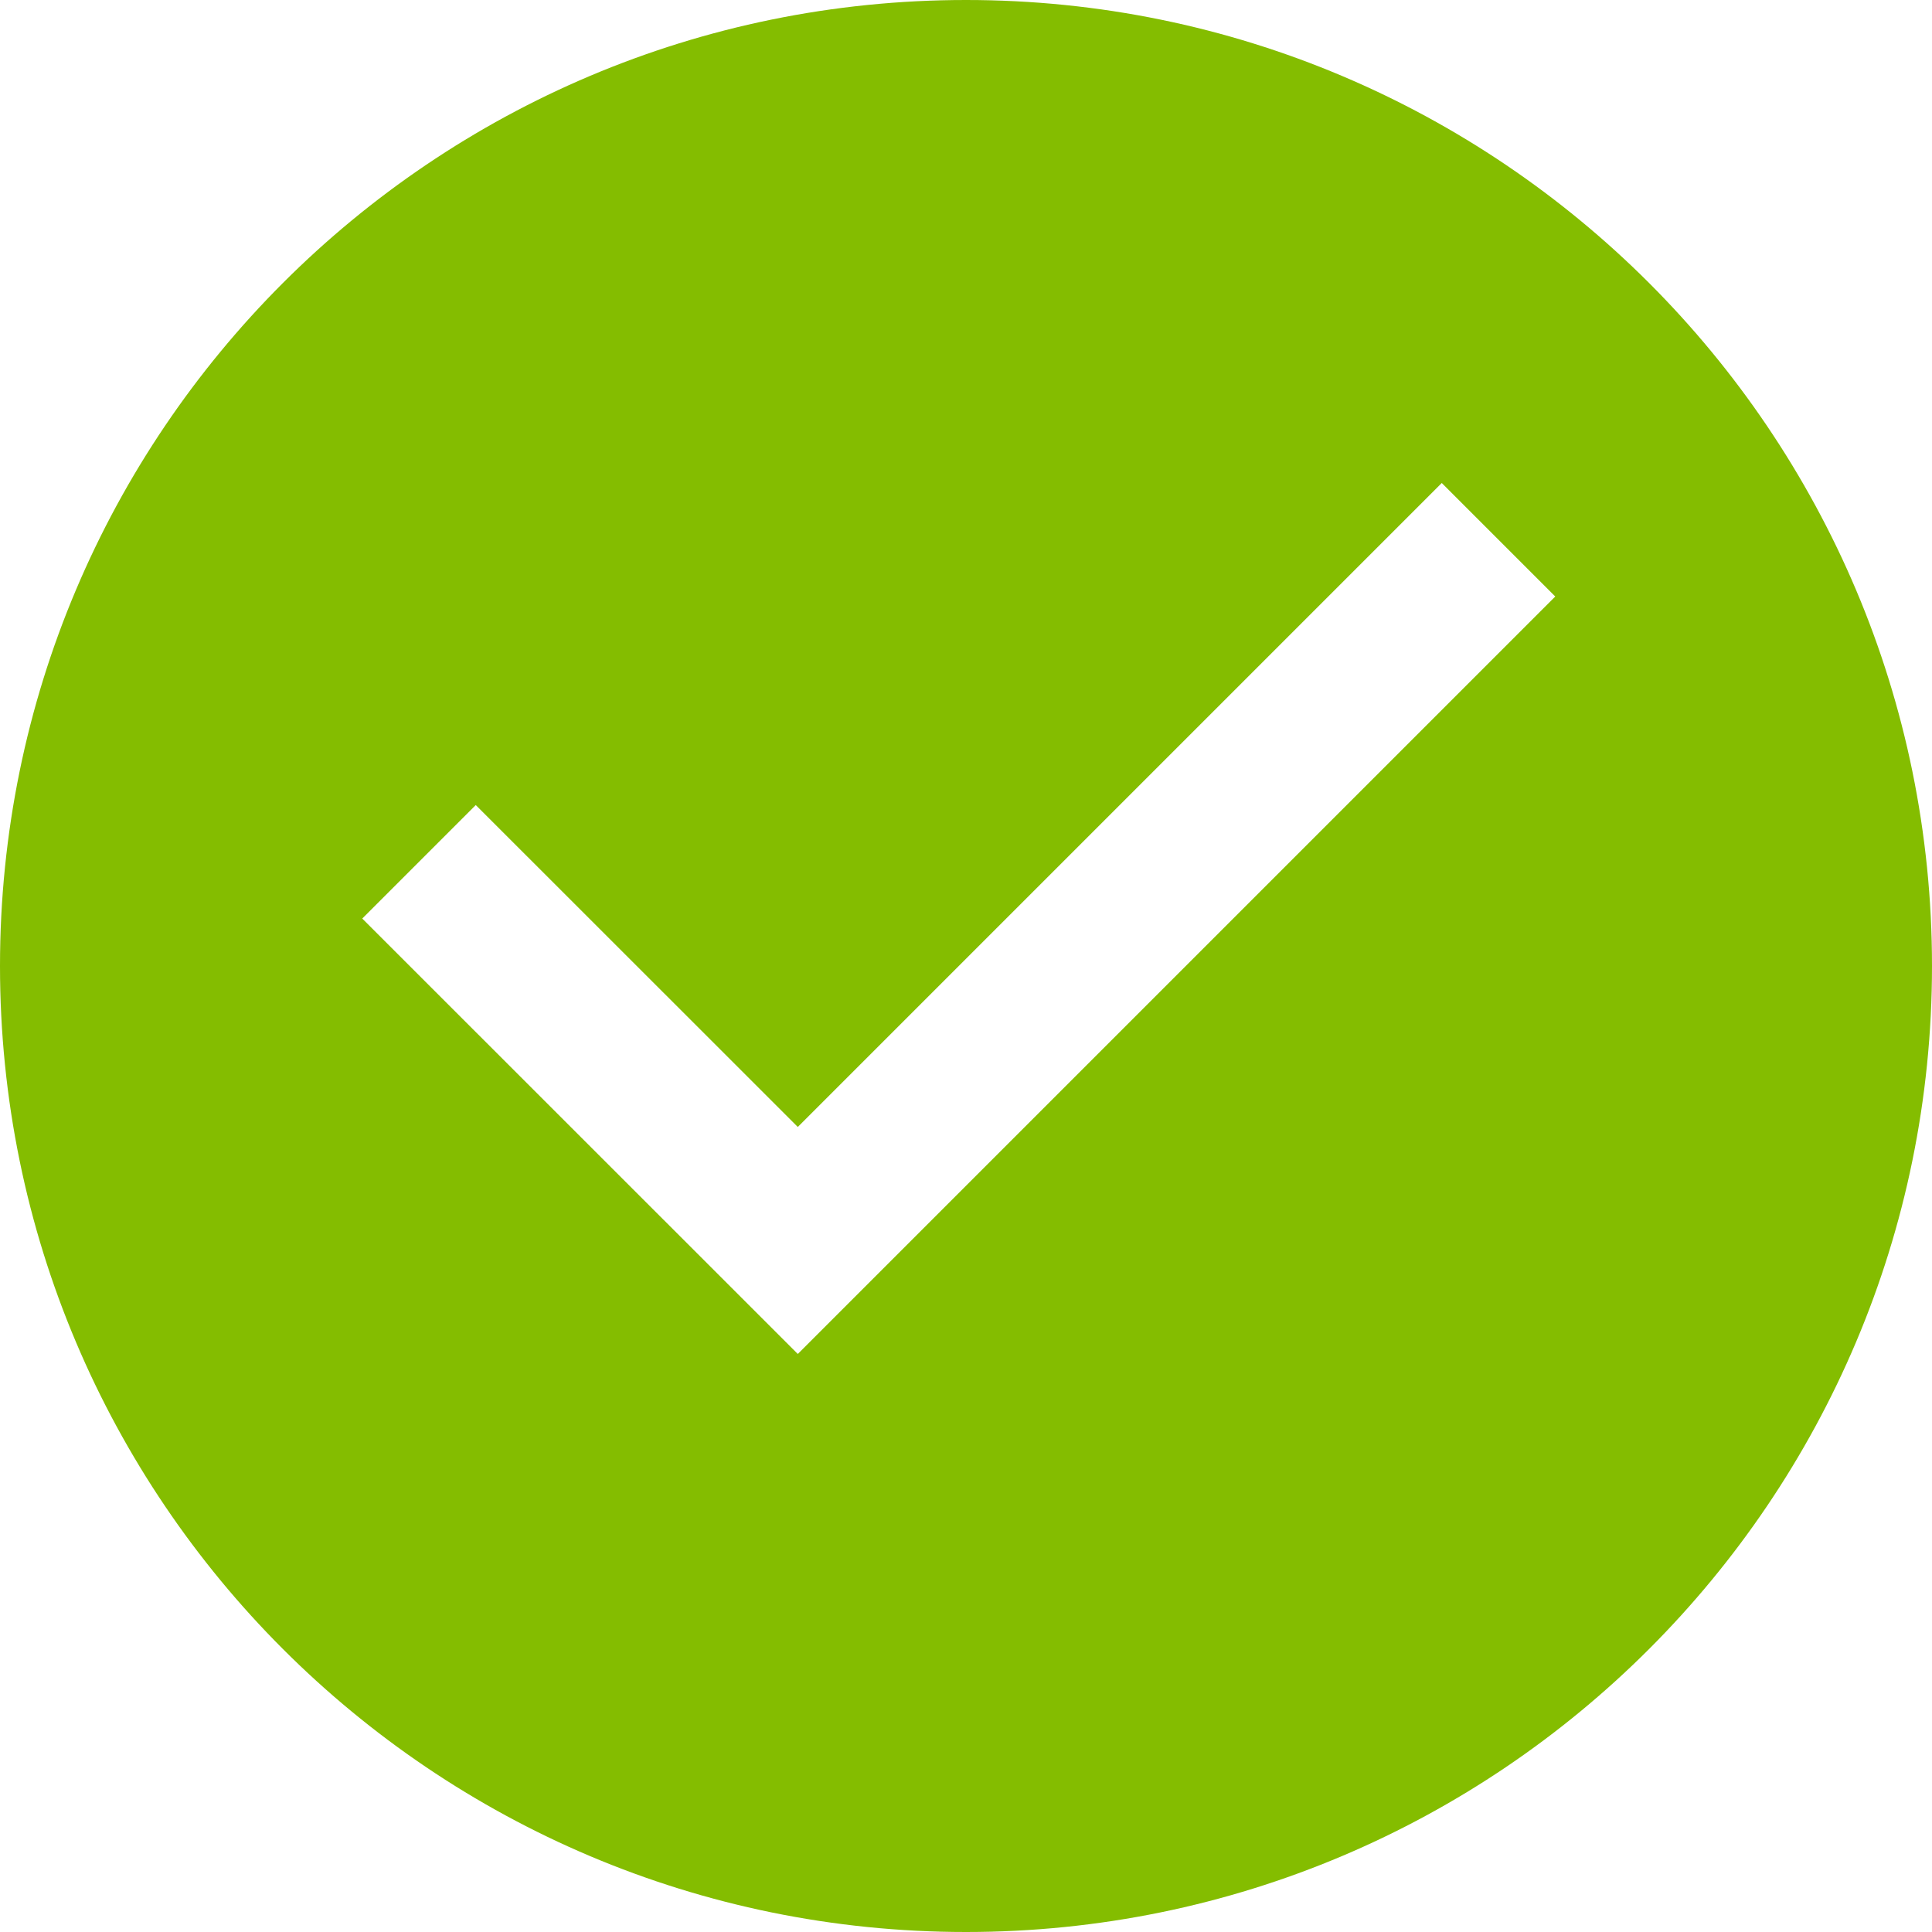 <?xml version="1.0" encoding="UTF-8"?>
<svg width="16px" height="16px" viewBox="0 0 16 16" version="1.1" xmlns="http://www.w3.org/2000/svg" xmlns:xlink="http://www.w3.org/1999/xlink">
    <!-- Generator: sketchtool 54.1 (76490) - https://sketchapp.com -->
    <title>DD913A26-945D-41DB-A031-D63BC91B72D5@1x</title>
    <desc>Created with sketchtool.</desc>
    <g id="UI" stroke="none" stroke-width="1" fill="none" fill-rule="evenodd">
        <g id="000000_Prediktor_UI-guide_2" transform="translate(-672, -373)" fill="#84BD00">
            <g id="Icon/Action-click-Copy-24" transform="translate(672, 373)">
                <g id="Tick">
                    <path d="M8,16 C3.582,16 0,12.418 0,8 C0,3.582 3.582,0 8,0 C12.418,0 16,3.582 16,8 C16,12.418 12.418,16 8,16 Z M6.607,11.213 L12.88,4.94 L11.94,4 L6.607,9.333 L3.94,6.667 L3,7.607 L6.607,11.213 Z" id="Combined-Shape"></path>
                </g>
            </g>
        </g>
    </g>
</svg>